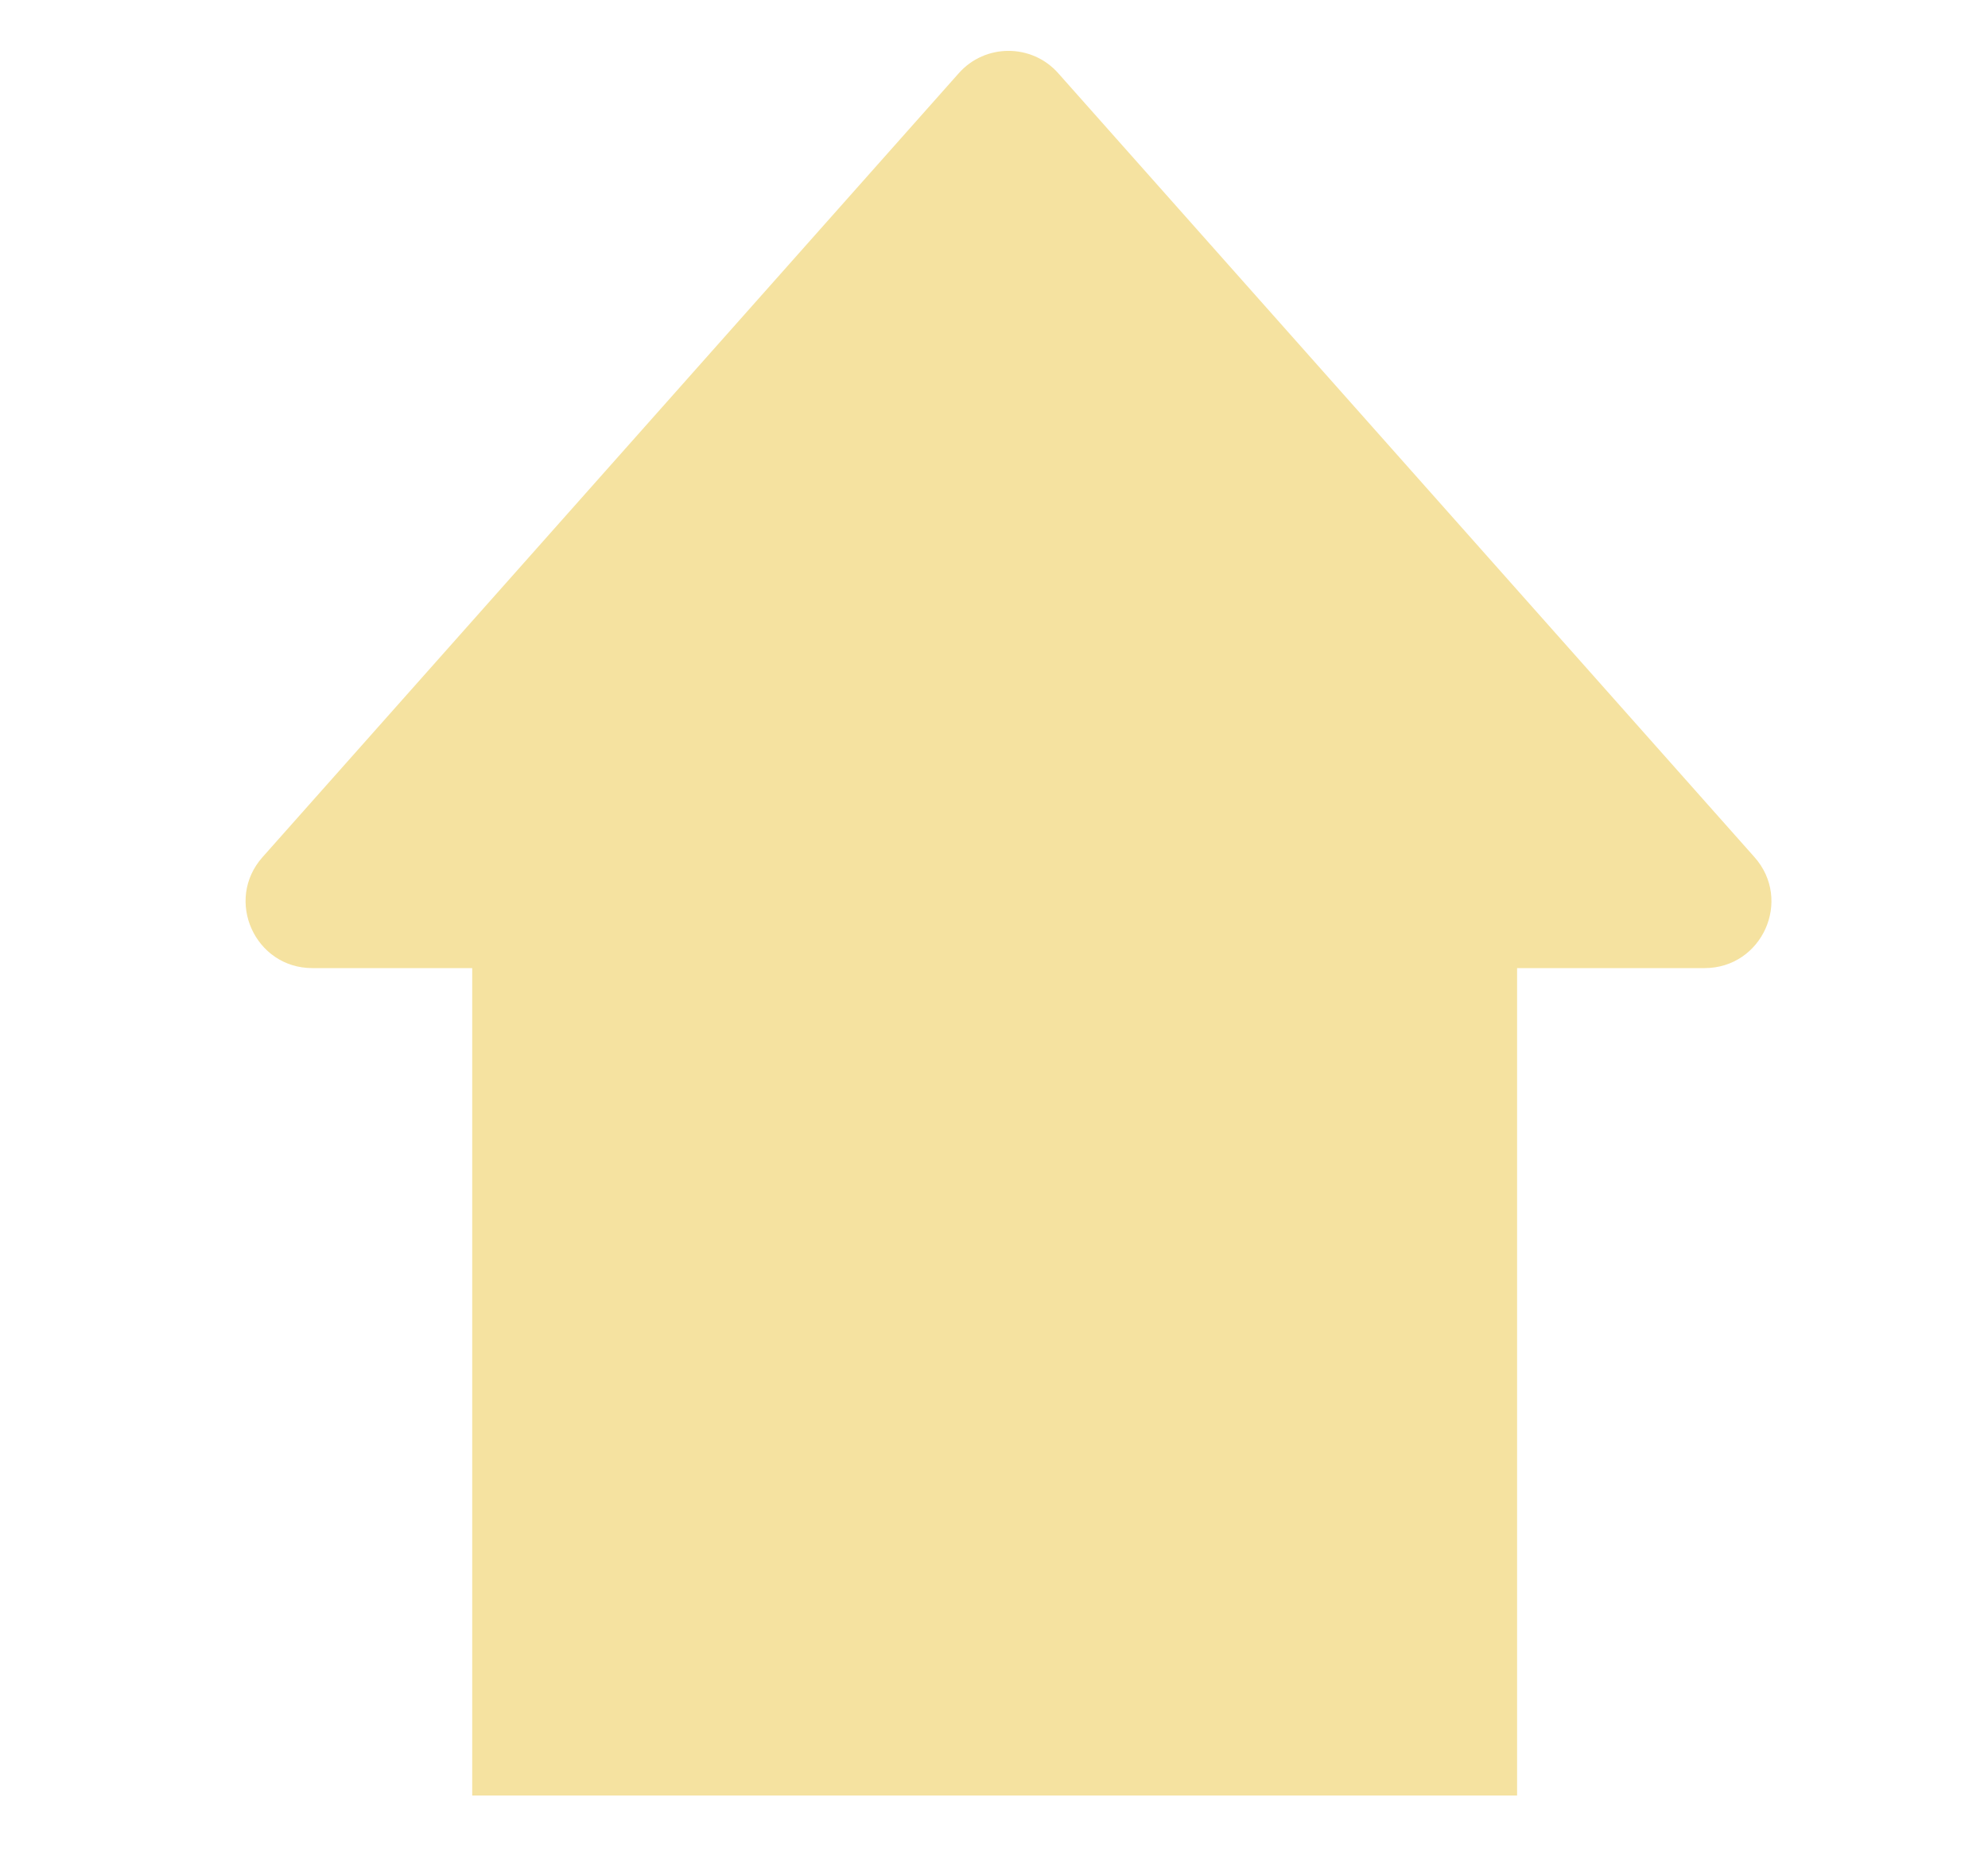 <svg width="17" height="16" viewBox="0 0 17 16" fill="none" xmlns="http://www.w3.org/2000/svg">
<rect x="12.973" y="7.561" width="7.794" height="8.935" transform="rotate(90 12.973 7.561)" fill="#F5E2A0"/>
<path d="M8.198 0.627C8.424 0.371 8.824 0.371 9.05 0.627L15.003 7.33C15.33 7.698 15.069 8.279 14.576 8.279L2.671 8.279C2.18 8.279 1.918 7.698 2.245 7.33L8.198 0.627Z" fill="#F5E2A0"/>
</svg>
